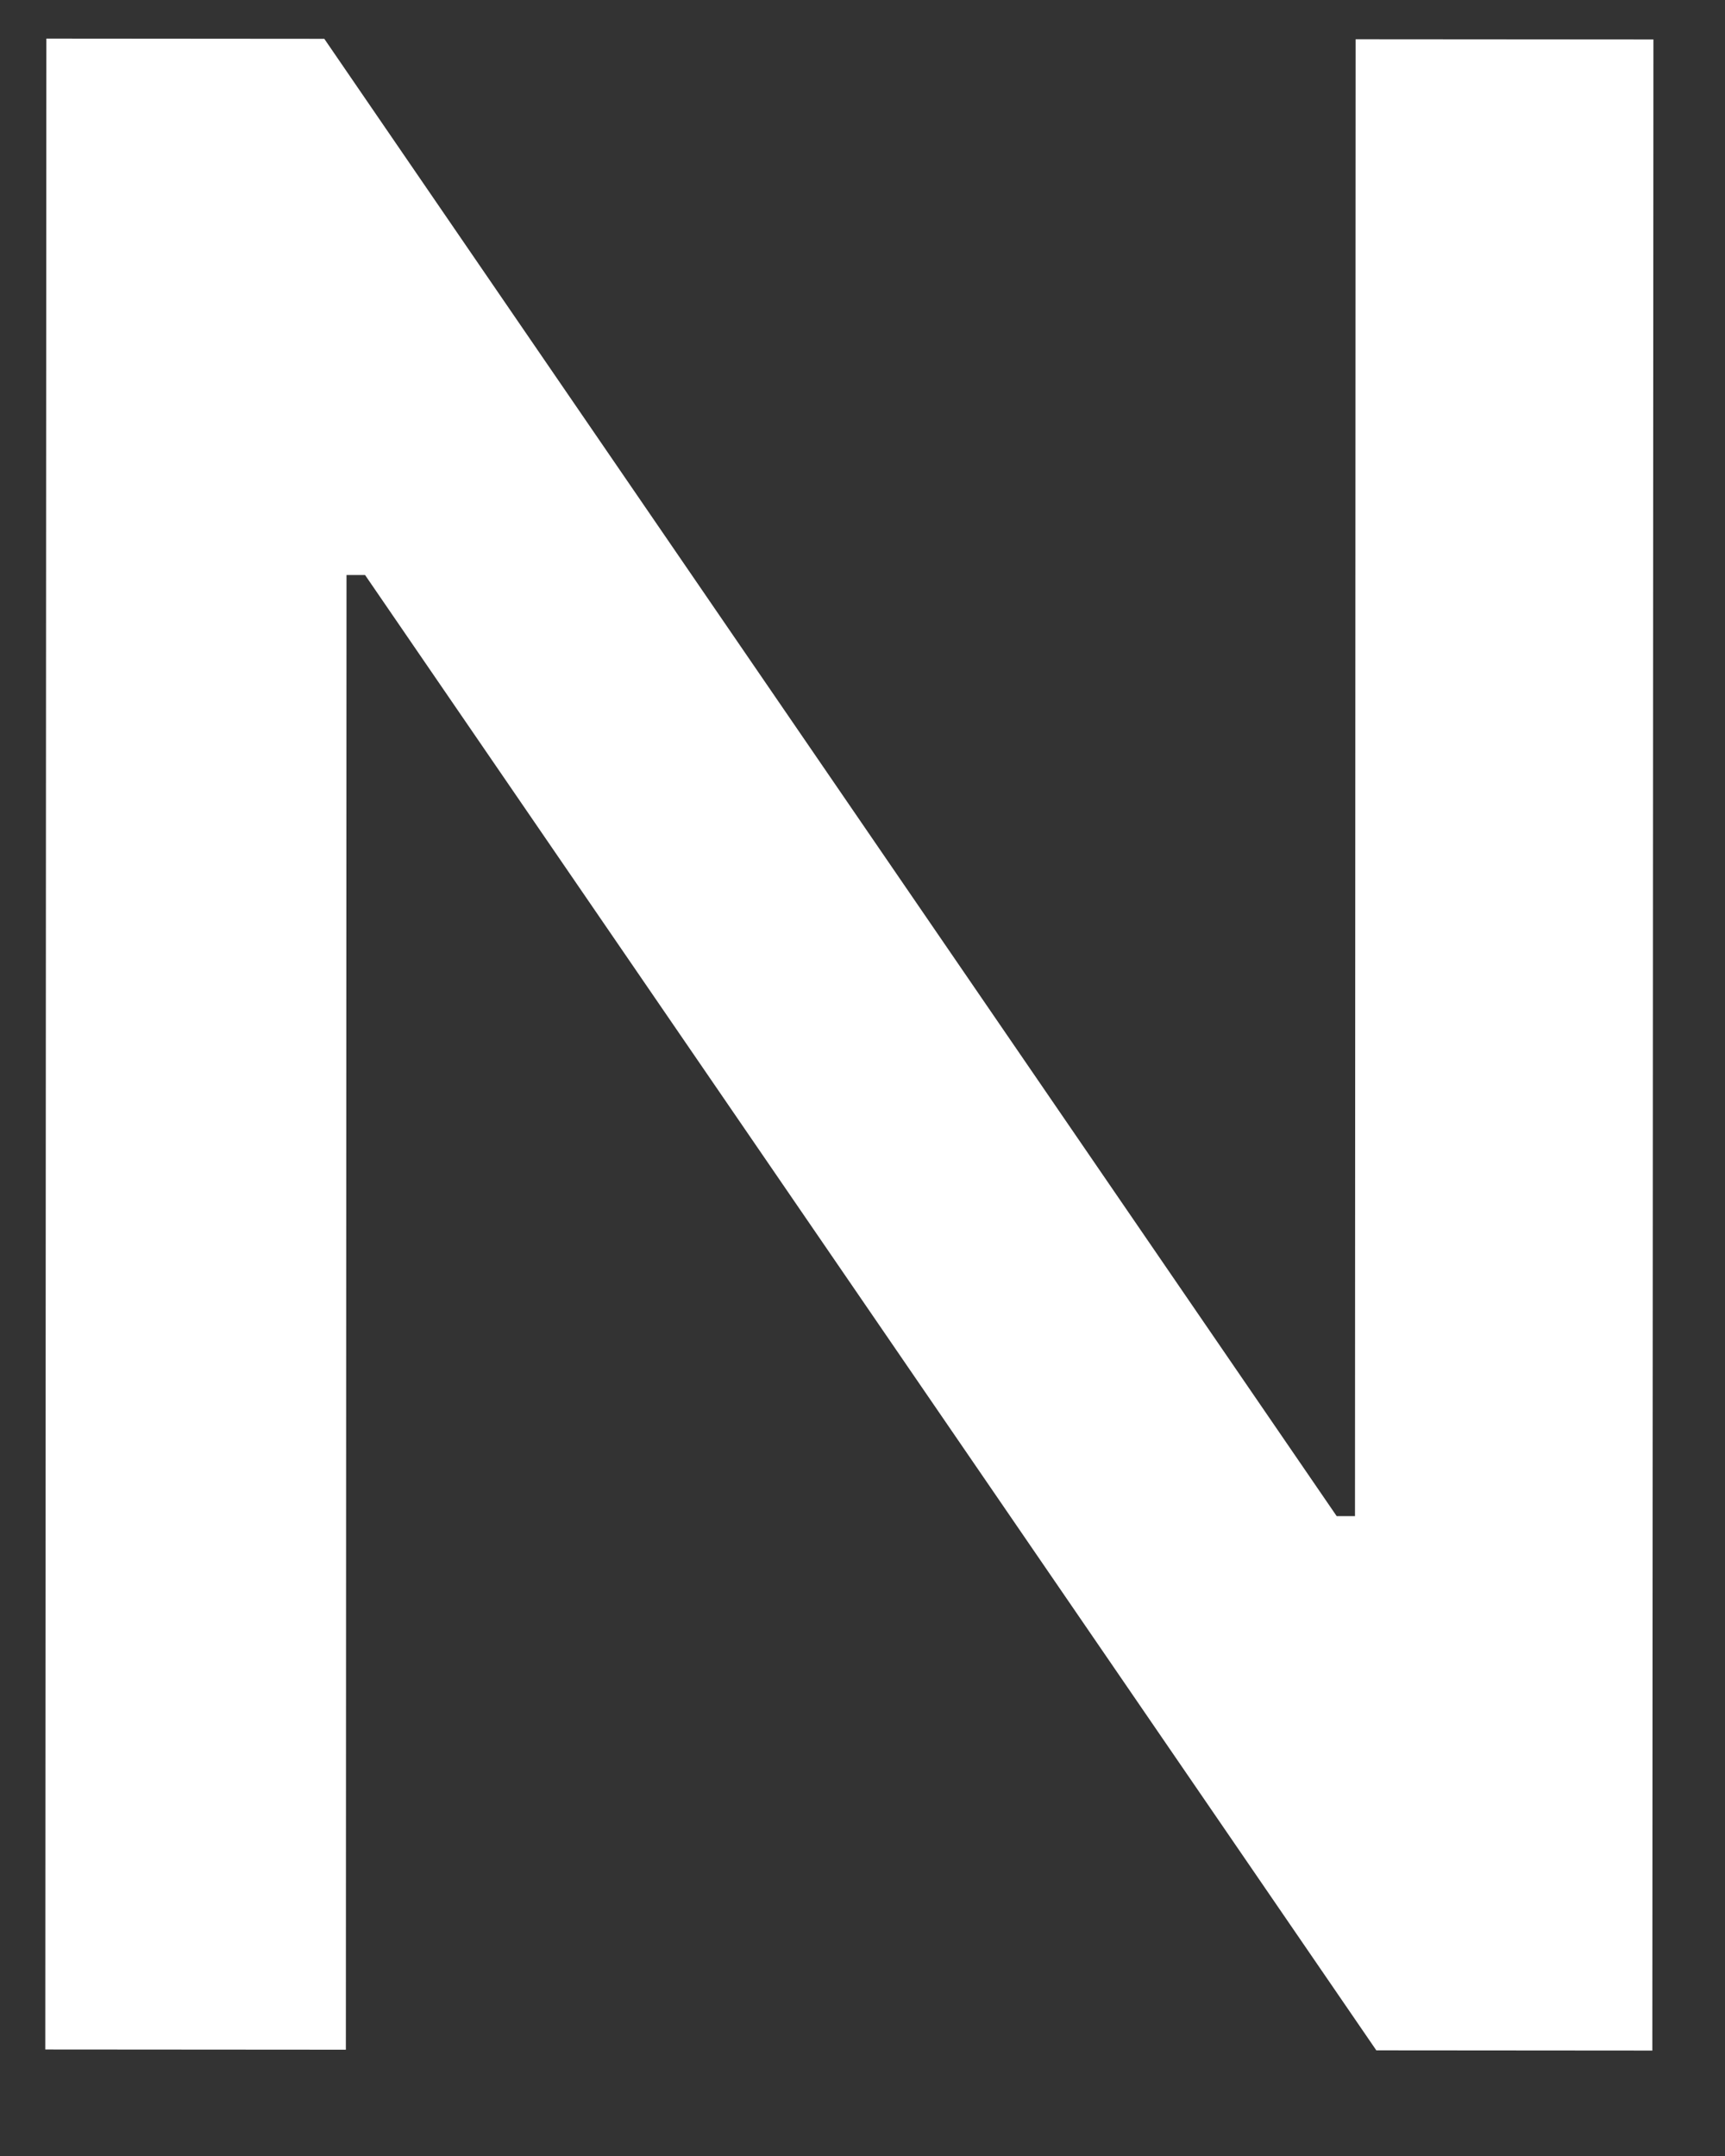 <?xml version="1.0" encoding="UTF-8" standalone="no"?><svg width='8' height='10' viewBox='0 0 8 10' fill='none' xmlns='http://www.w3.org/2000/svg'>
<rect x="0" y="0" width="8" height="10" fill="#333333" stroke="none"/>
<path d='M7.668 0.183L7.663 9.511L6.383 9.51L1.693 2.667H1.607L1.604 9.507L0.21 9.506L0.215 0.179L1.504 0.18L6.199 7.032H6.284L6.287 0.182L7.668 0.183Z' fill='white'/>
</svg>
